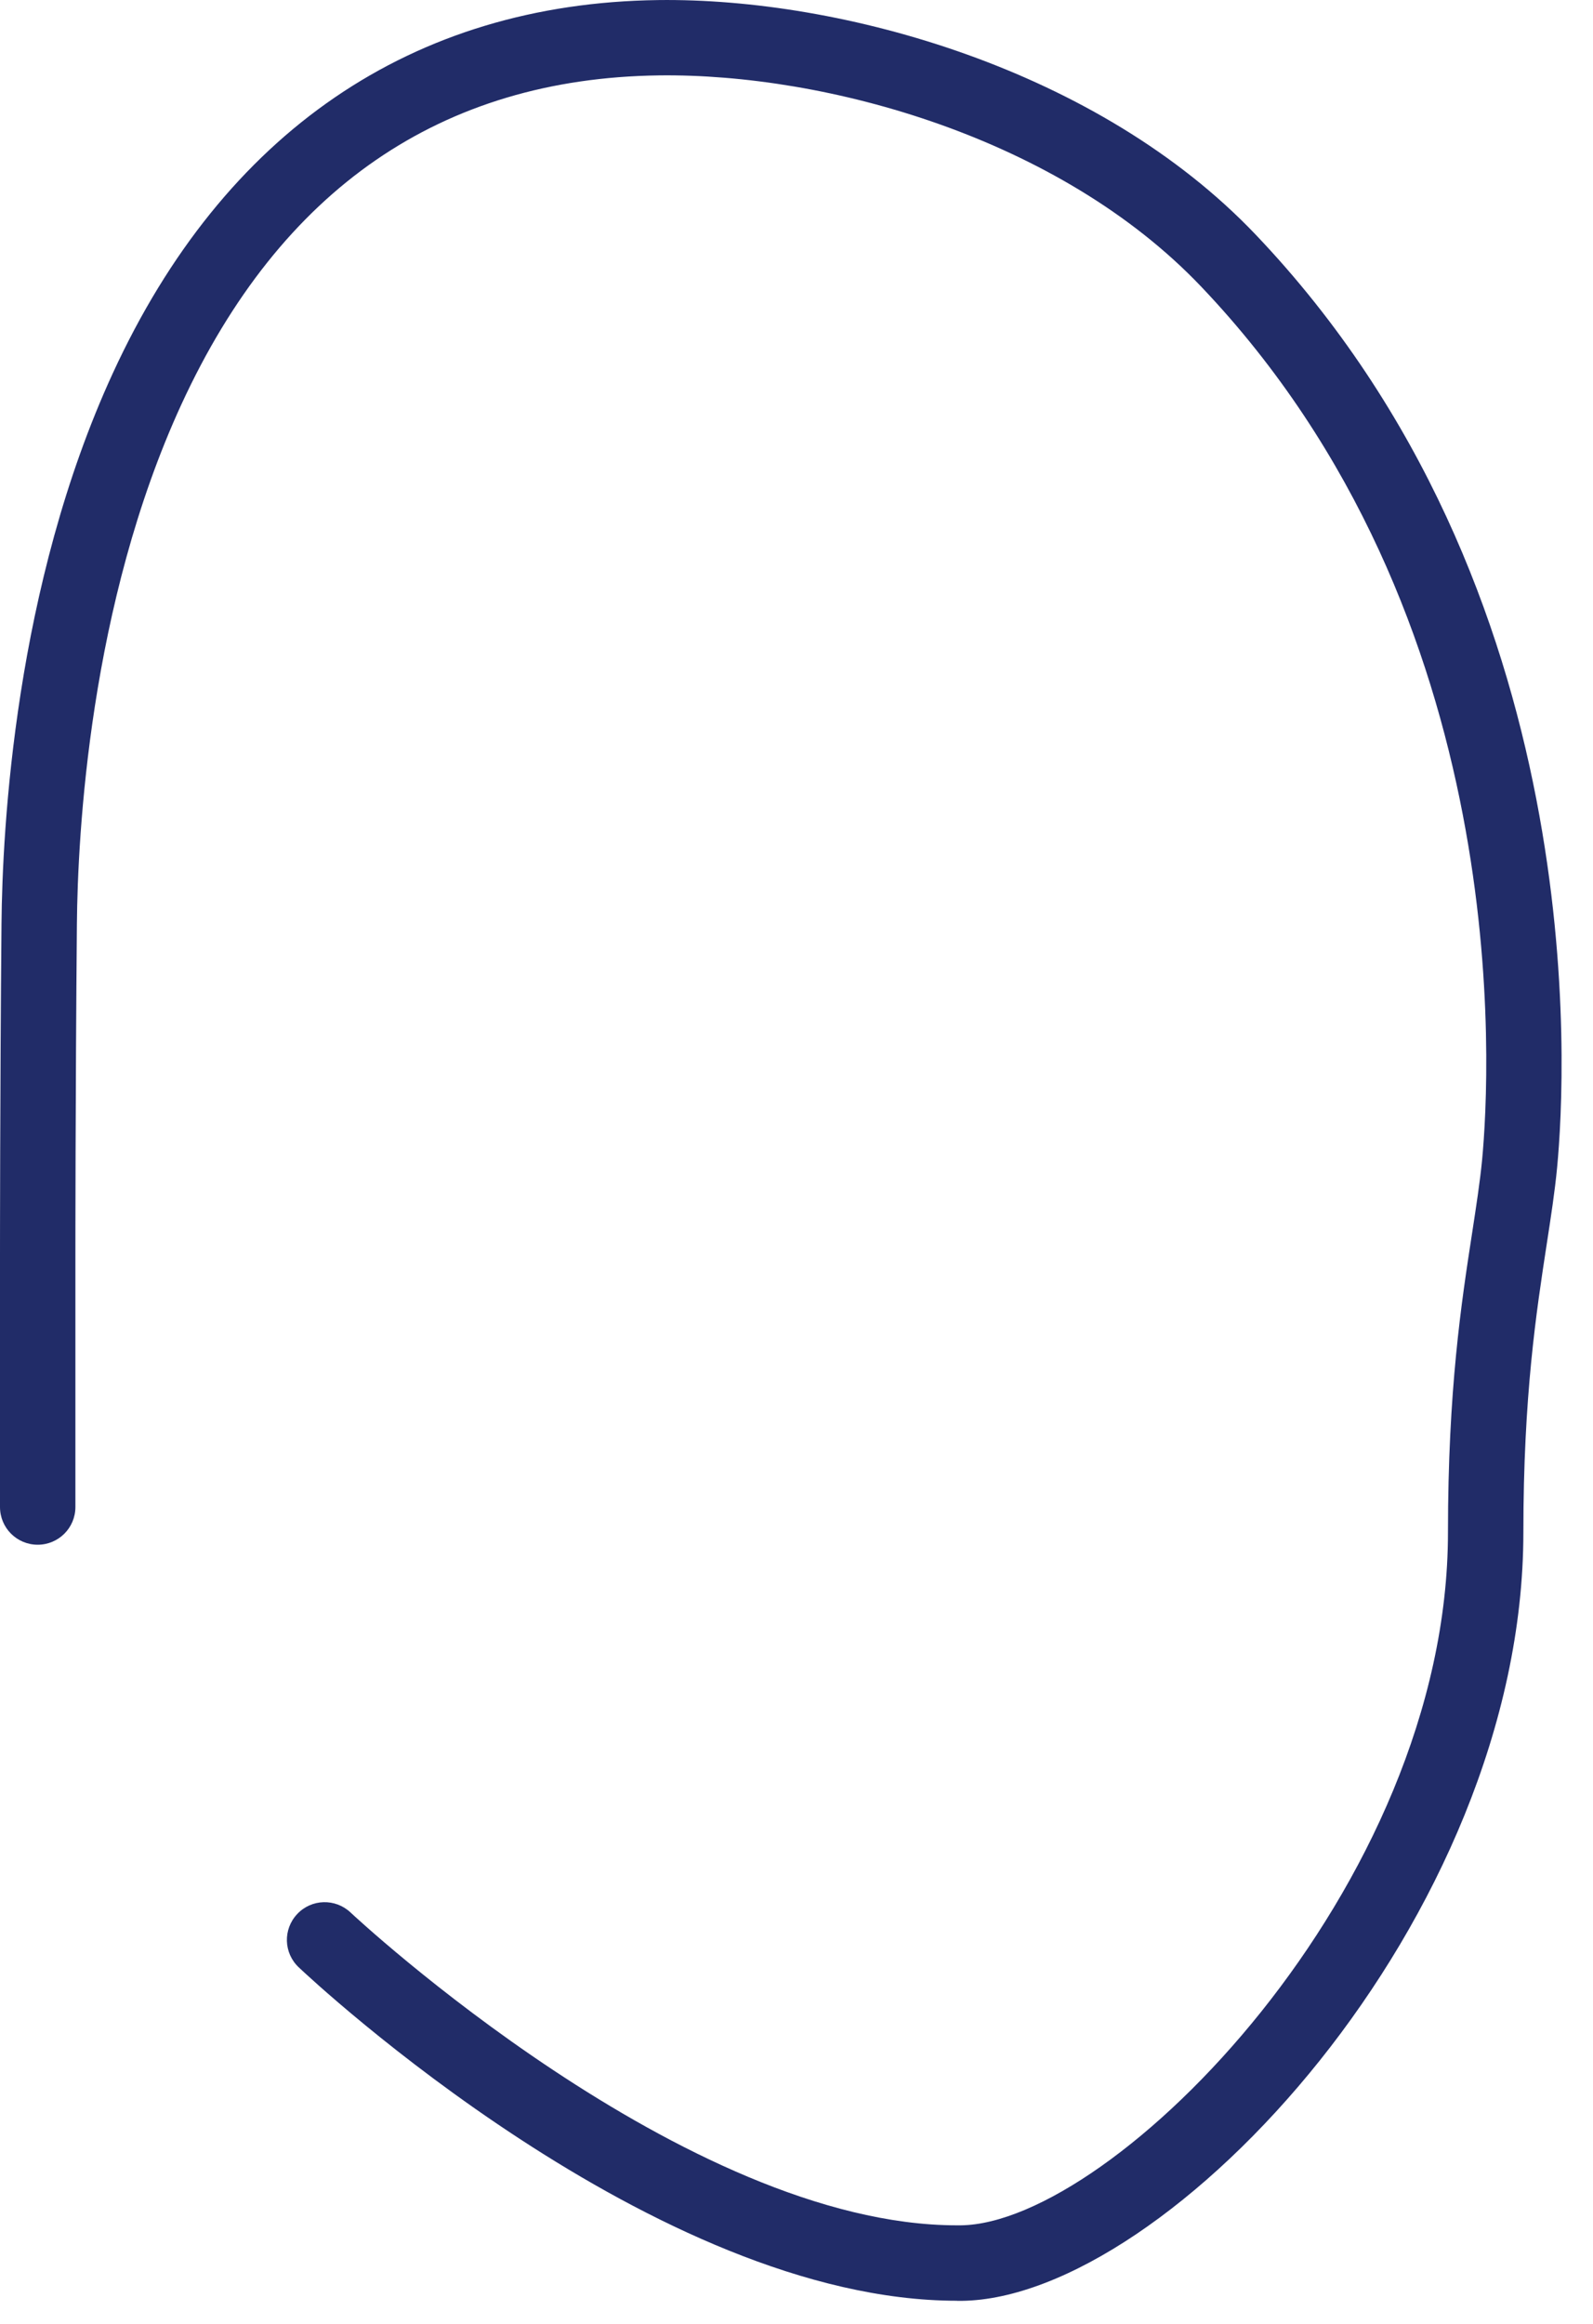 <svg preserveAspectRatio="none" width="100%" height="100%" overflow="visible" style="display: block;" viewBox="0 0 48 70" fill="none" xmlns="http://www.w3.org/2000/svg">
<path id="Vector" d="M28.836 69.303C19.749 69.303 9.435 59.671 9.001 59.259C8.544 58.828 8.524 58.111 8.956 57.654C9.385 57.197 10.104 57.177 10.561 57.606C10.662 57.702 20.655 67.031 28.836 67.031C28.874 67.031 28.91 67.031 28.945 67.031C33.531 66.986 43.63 56.861 43.63 46.154C43.63 41.863 44.034 39.235 44.36 37.125C44.484 36.315 44.592 35.615 44.658 34.944C44.908 32.299 45.675 18.592 36.192 8.632C31.921 4.146 24.909 2.208 19.858 2.271C13.295 2.357 8.454 5.691 5.465 12.183C2.696 18.201 2.34 25.14 2.317 27.846C2.272 32.912 2.272 37.758 2.272 37.806V45.394C2.272 46.023 1.764 46.53 1.136 46.53C0.507 46.53 0 46.023 0 45.394V37.806C0 37.758 1.35558e-05 32.902 0.045 27.826C0.071 24.976 0.447 17.651 3.403 11.234C6.742 3.98 12.421 0.098 19.83 0.002C25.371 -0.069 33.095 2.087 37.837 7.069C48.002 17.744 47.187 32.344 46.919 35.164C46.849 35.901 46.73 36.666 46.606 37.473C46.294 39.508 45.902 42.039 45.902 46.156C45.902 57.78 35.187 69.243 28.968 69.306C28.925 69.306 28.882 69.306 28.839 69.306L28.836 69.303Z" fill="#212C68"/>
</svg>
